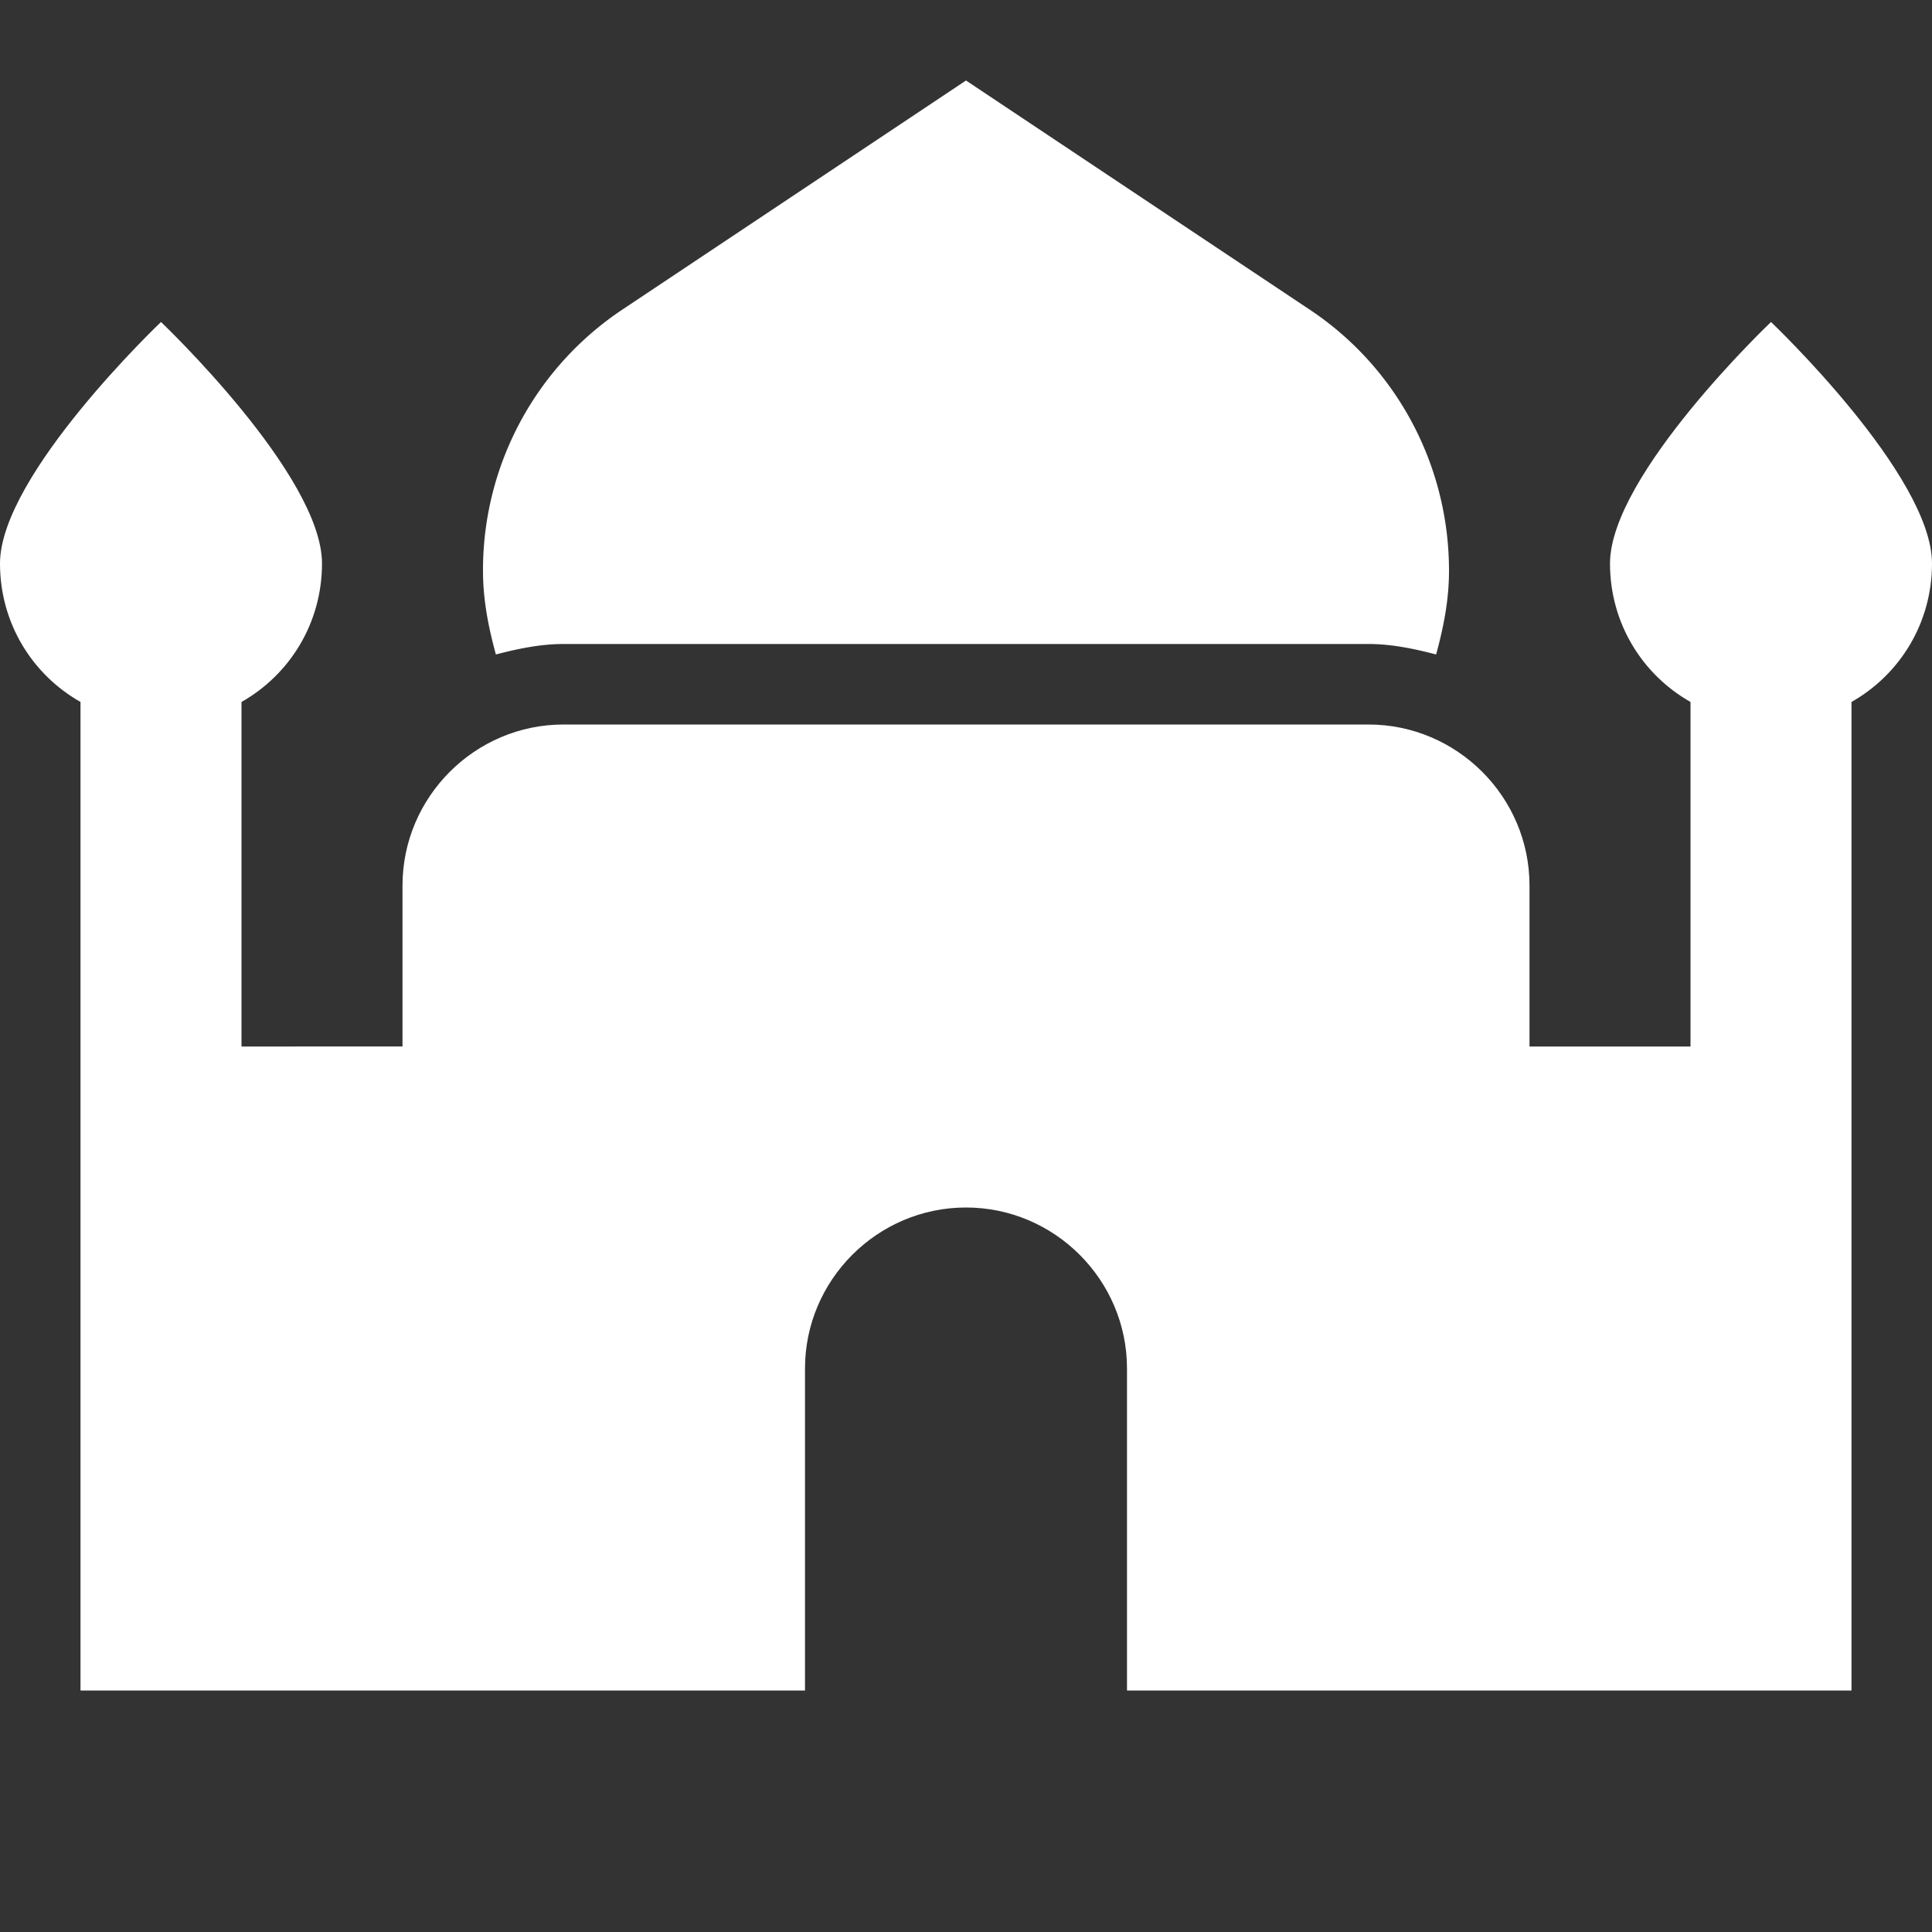 <ns0:svg xmlns:ns0="http://www.w3.org/2000/svg" width="100" height="100" viewBox="0 0 24 24" fill="#ffffff"><ns0:rect x="0" y="0" width="24" height="24" fill="#333333" stroke="none"/><ns0:path d="M7 8h10c.29 0 .57.06.84.13.09-.33.16-.67.16-1.04 0-1.31-.65-2.53-1.74-3.25L12 1 7.74 3.84A3.887 3.887 0 0 0 6 7.09c0 .37.07.71.16 1.04.27-.07.55-.13.84-.13z" /><ns0:path d="M24 7c0-1.1-2-3-2-3s-2 1.9-2 3c0 .74.4 1.38 1 1.72V13h-2v-2c0-1.1-.9-2-2-2H7c-1.1 0-2 .9-2 2v2H3V8.72c.6-.34 1-.98 1-1.72 0-1.1-2-3-2-3S0 5.9 0 7c0 .74.4 1.38 1 1.72V21h9v-4c0-1.1.9-2 2-2s2 .9 2 2v4h9V8.72c.6-.34 1-.98 1-1.72z" /></ns0:svg>